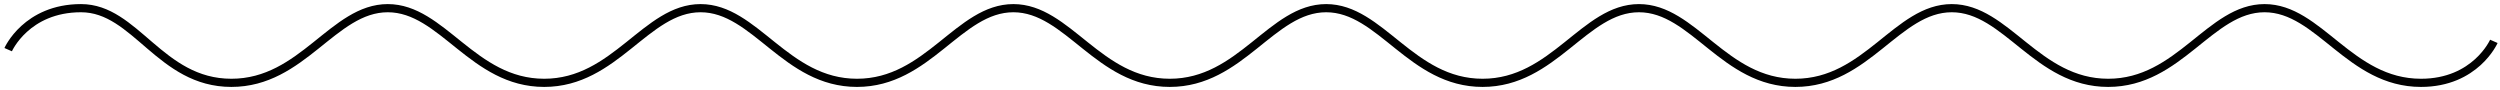 <?xml version="1.0" encoding="UTF-8" standalone="no"?>
<svg width="306px" height="11px" viewBox="0 0 306 11" version="1.1" xmlns="http://www.w3.org/2000/svg" xmlns:xlink="http://www.w3.org/1999/xlink" xmlns:sketch="http://www.bohemiancoding.com/sketch/ns">
    <!-- Generator: Sketch 3.3.3 (12081) - http://www.bohemiancoding.com/sketch -->
    <defs></defs>
    <g id="design" stroke="none" stroke-width="1" fill="none" fill-rule="evenodd" sketch:type="MSPage">
        <g id="Start" sketch:type="MSArtboardGroup" transform="translate(-902, -7141)" stroke="#000000" stroke-linejoin="round">
            <g id="news-module" sketch:type="MSLayerGroup" transform="translate(83, 6203)">
                <g id="email-module" transform="translate(671, 187)" sketch:type="MSShapeGroup">
                    <path d="M453.247,756.062 C453.247,756.062 451.017,761.139 444.326,761.139 C435.591,761.139 431.874,752 425.182,752 C418.492,752 414.775,761.139 406.04,761.139 C397.305,761.139 393.588,752 386.896,752 C380.206,752 376.489,761.139 367.753,761.139 C359.018,761.139 355.301,752 348.609,752 C341.919,752 338.202,761.139 329.467,761.139 C320.732,761.139 317.015,752 310.323,752 C303.633,752 299.916,761.139 291.18,761.139 C282.445,761.139 278.727,752 272.037,752 C265.346,752 261.629,761.139 252.894,761.139 C244.159,761.139 240.442,752 233.75,752 C227.06,752 223.342,761.139 214.607,761.139 C205.872,761.139 202.154,752 195.464,752 C188.773,752 185.056,761.139 176.321,761.139 C167.586,761.139 164.612,752 157.92,752 C151.23,752 149,757.077 149,757.077" id="Imported-Layers"></path>
                </g>
            </g>
        </g>
    </g>
</svg>